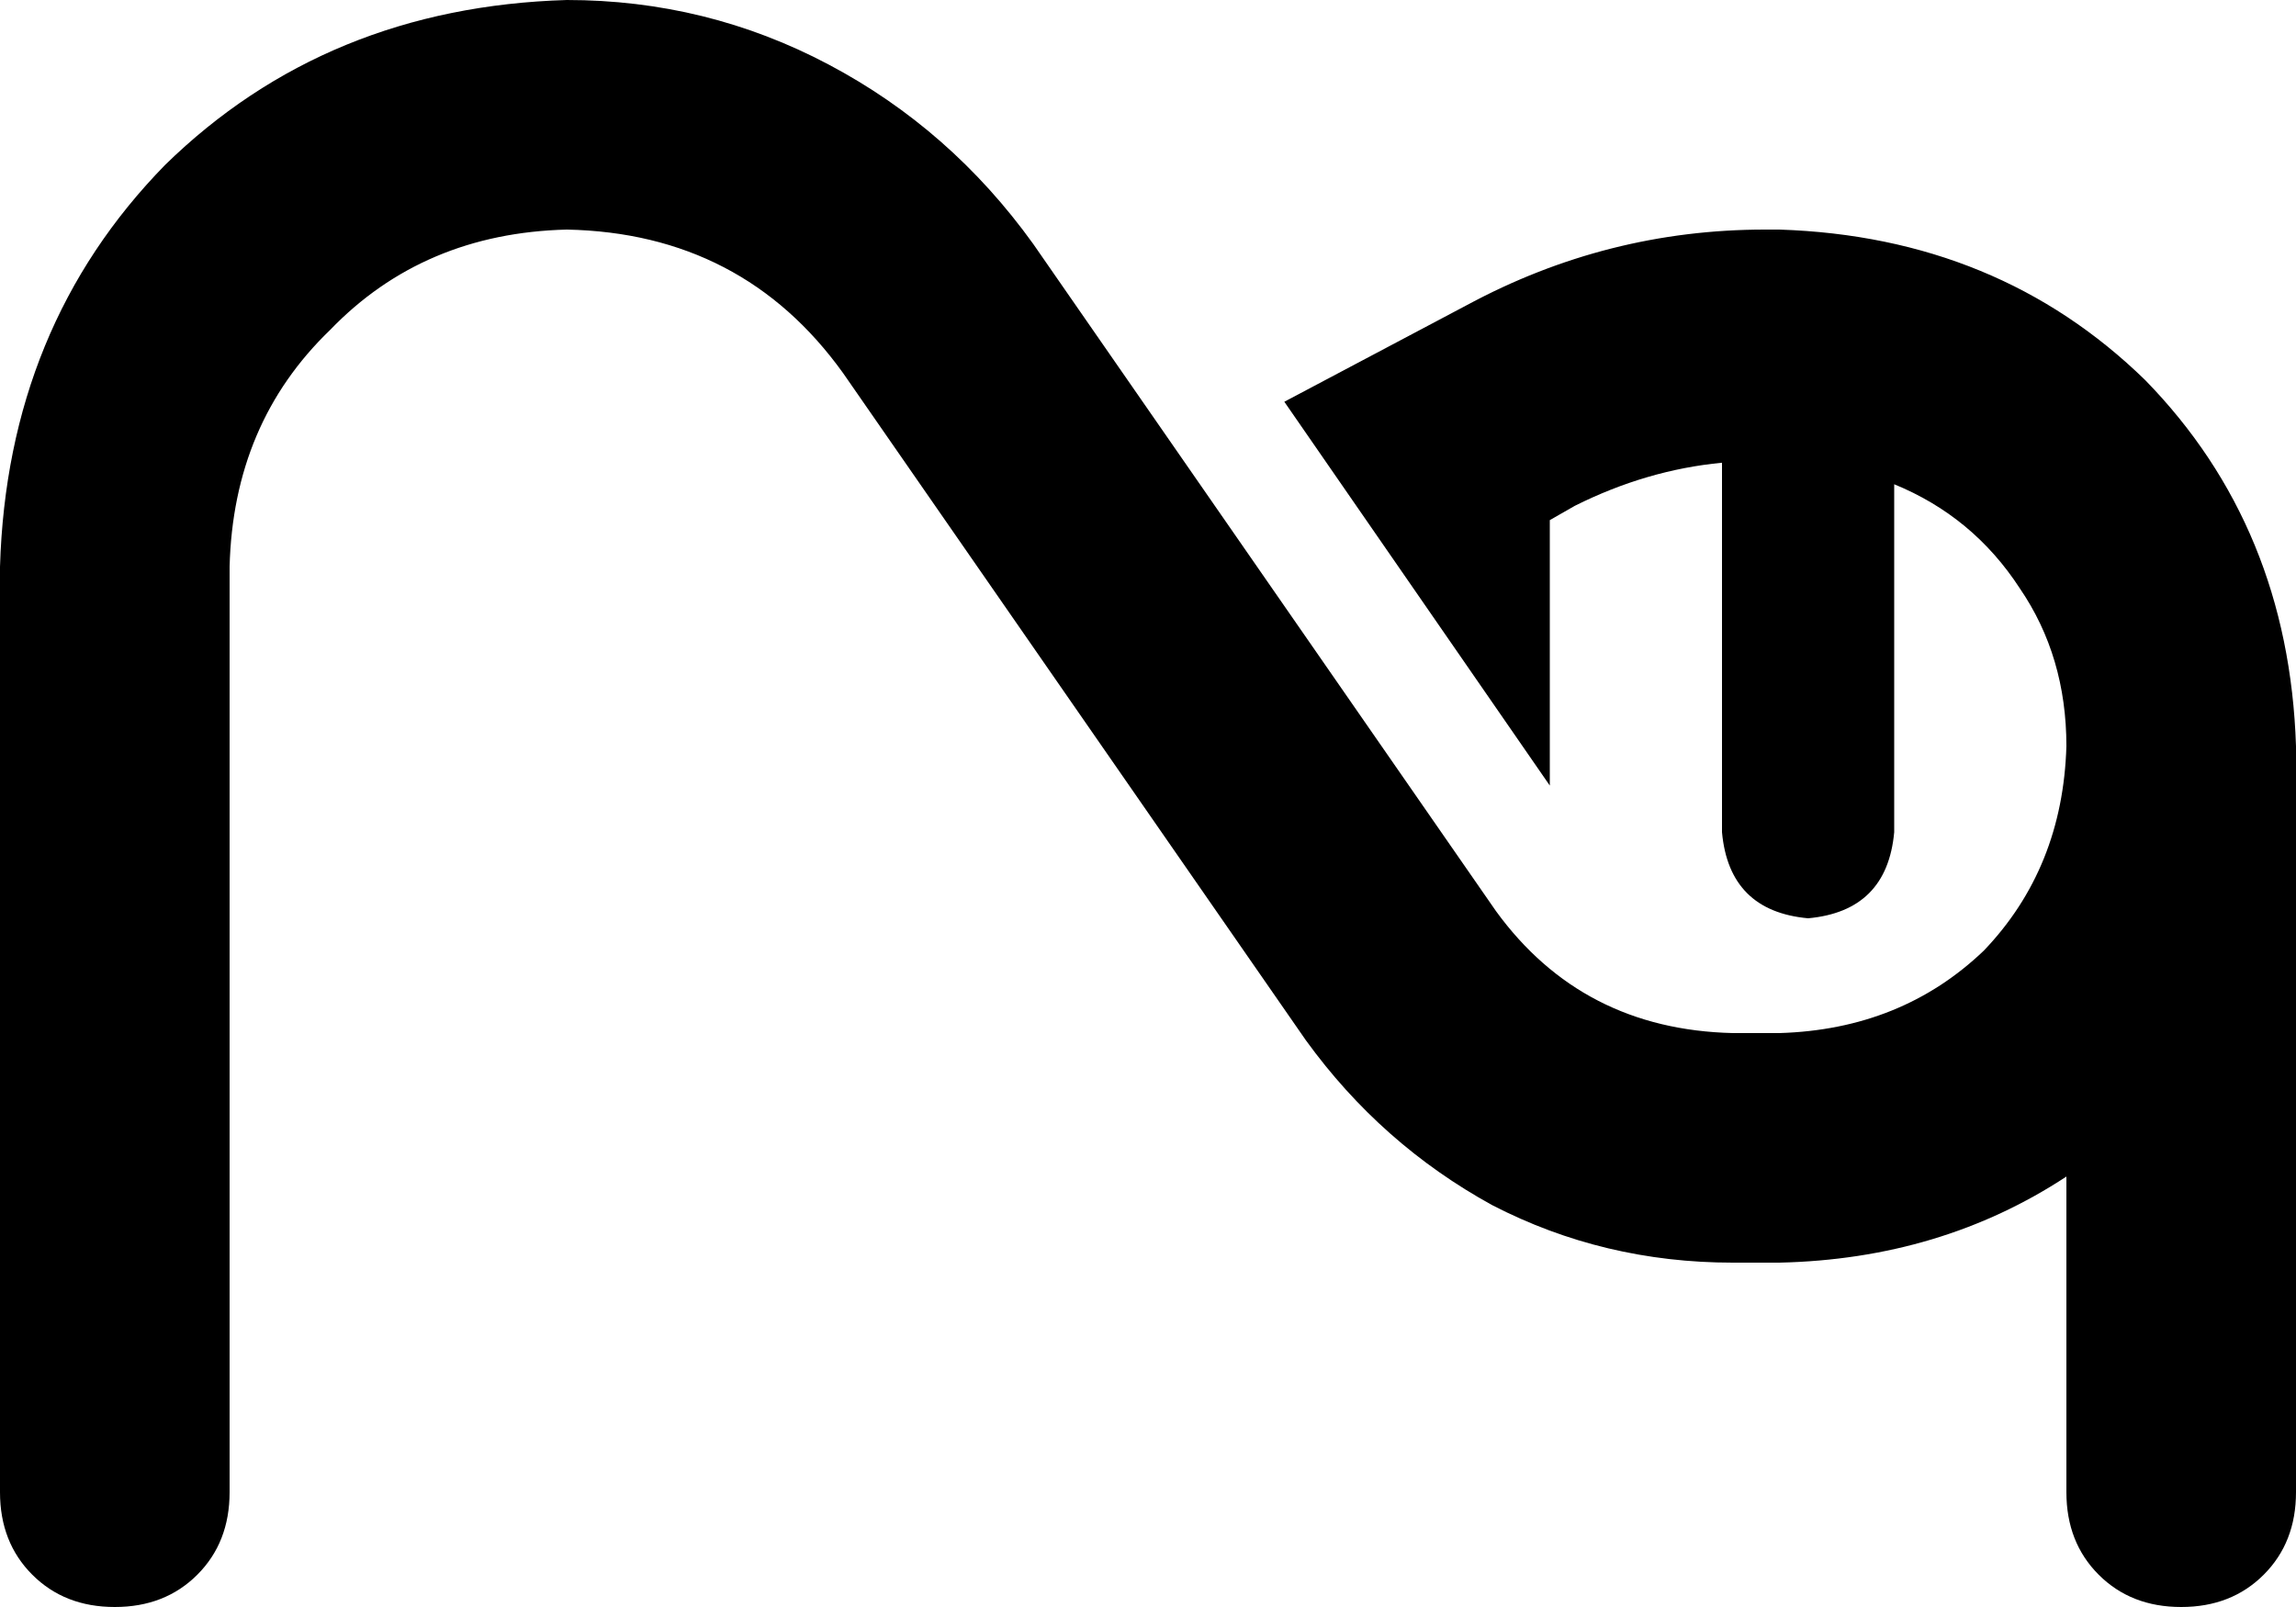 <svg xmlns="http://www.w3.org/2000/svg" viewBox="0 0 640 448">
    <path d="M 158 64 Q 118 65 92 92 L 92 92 Q 65 118 64 158 L 64 416 Q 64 430 55 439 Q 46 448 32 448 Q 18 448 9 439 Q 0 430 0 416 L 0 158 Q 2 91 46 46 Q 91 2 158 0 Q 197 0 231 18 Q 265 36 288 68 L 417 254 Q 441 287 483 288 L 496 288 Q 530 287 553 265 Q 575 242 576 208 Q 576 183 563 164 Q 550 144 528 135 L 528 232 Q 526 254 504 256 Q 482 254 480 232 L 480 129 Q 459 131 439 141 L 432 145 L 432 219 L 358 112 L 409 85 Q 448 64 492 64 L 496 64 Q 557 66 598 106 Q 638 147 640 208 Q 640 212 640 216 L 640 216 L 640 416 Q 640 430 631 439 Q 622 448 608 448 Q 594 448 585 439 Q 576 430 576 416 L 576 328 Q 541 351 496 352 L 483 352 Q 447 352 416 336 Q 385 319 364 290 L 235 104 Q 207 65 158 64 L 158 64 Z"/>
</svg>
